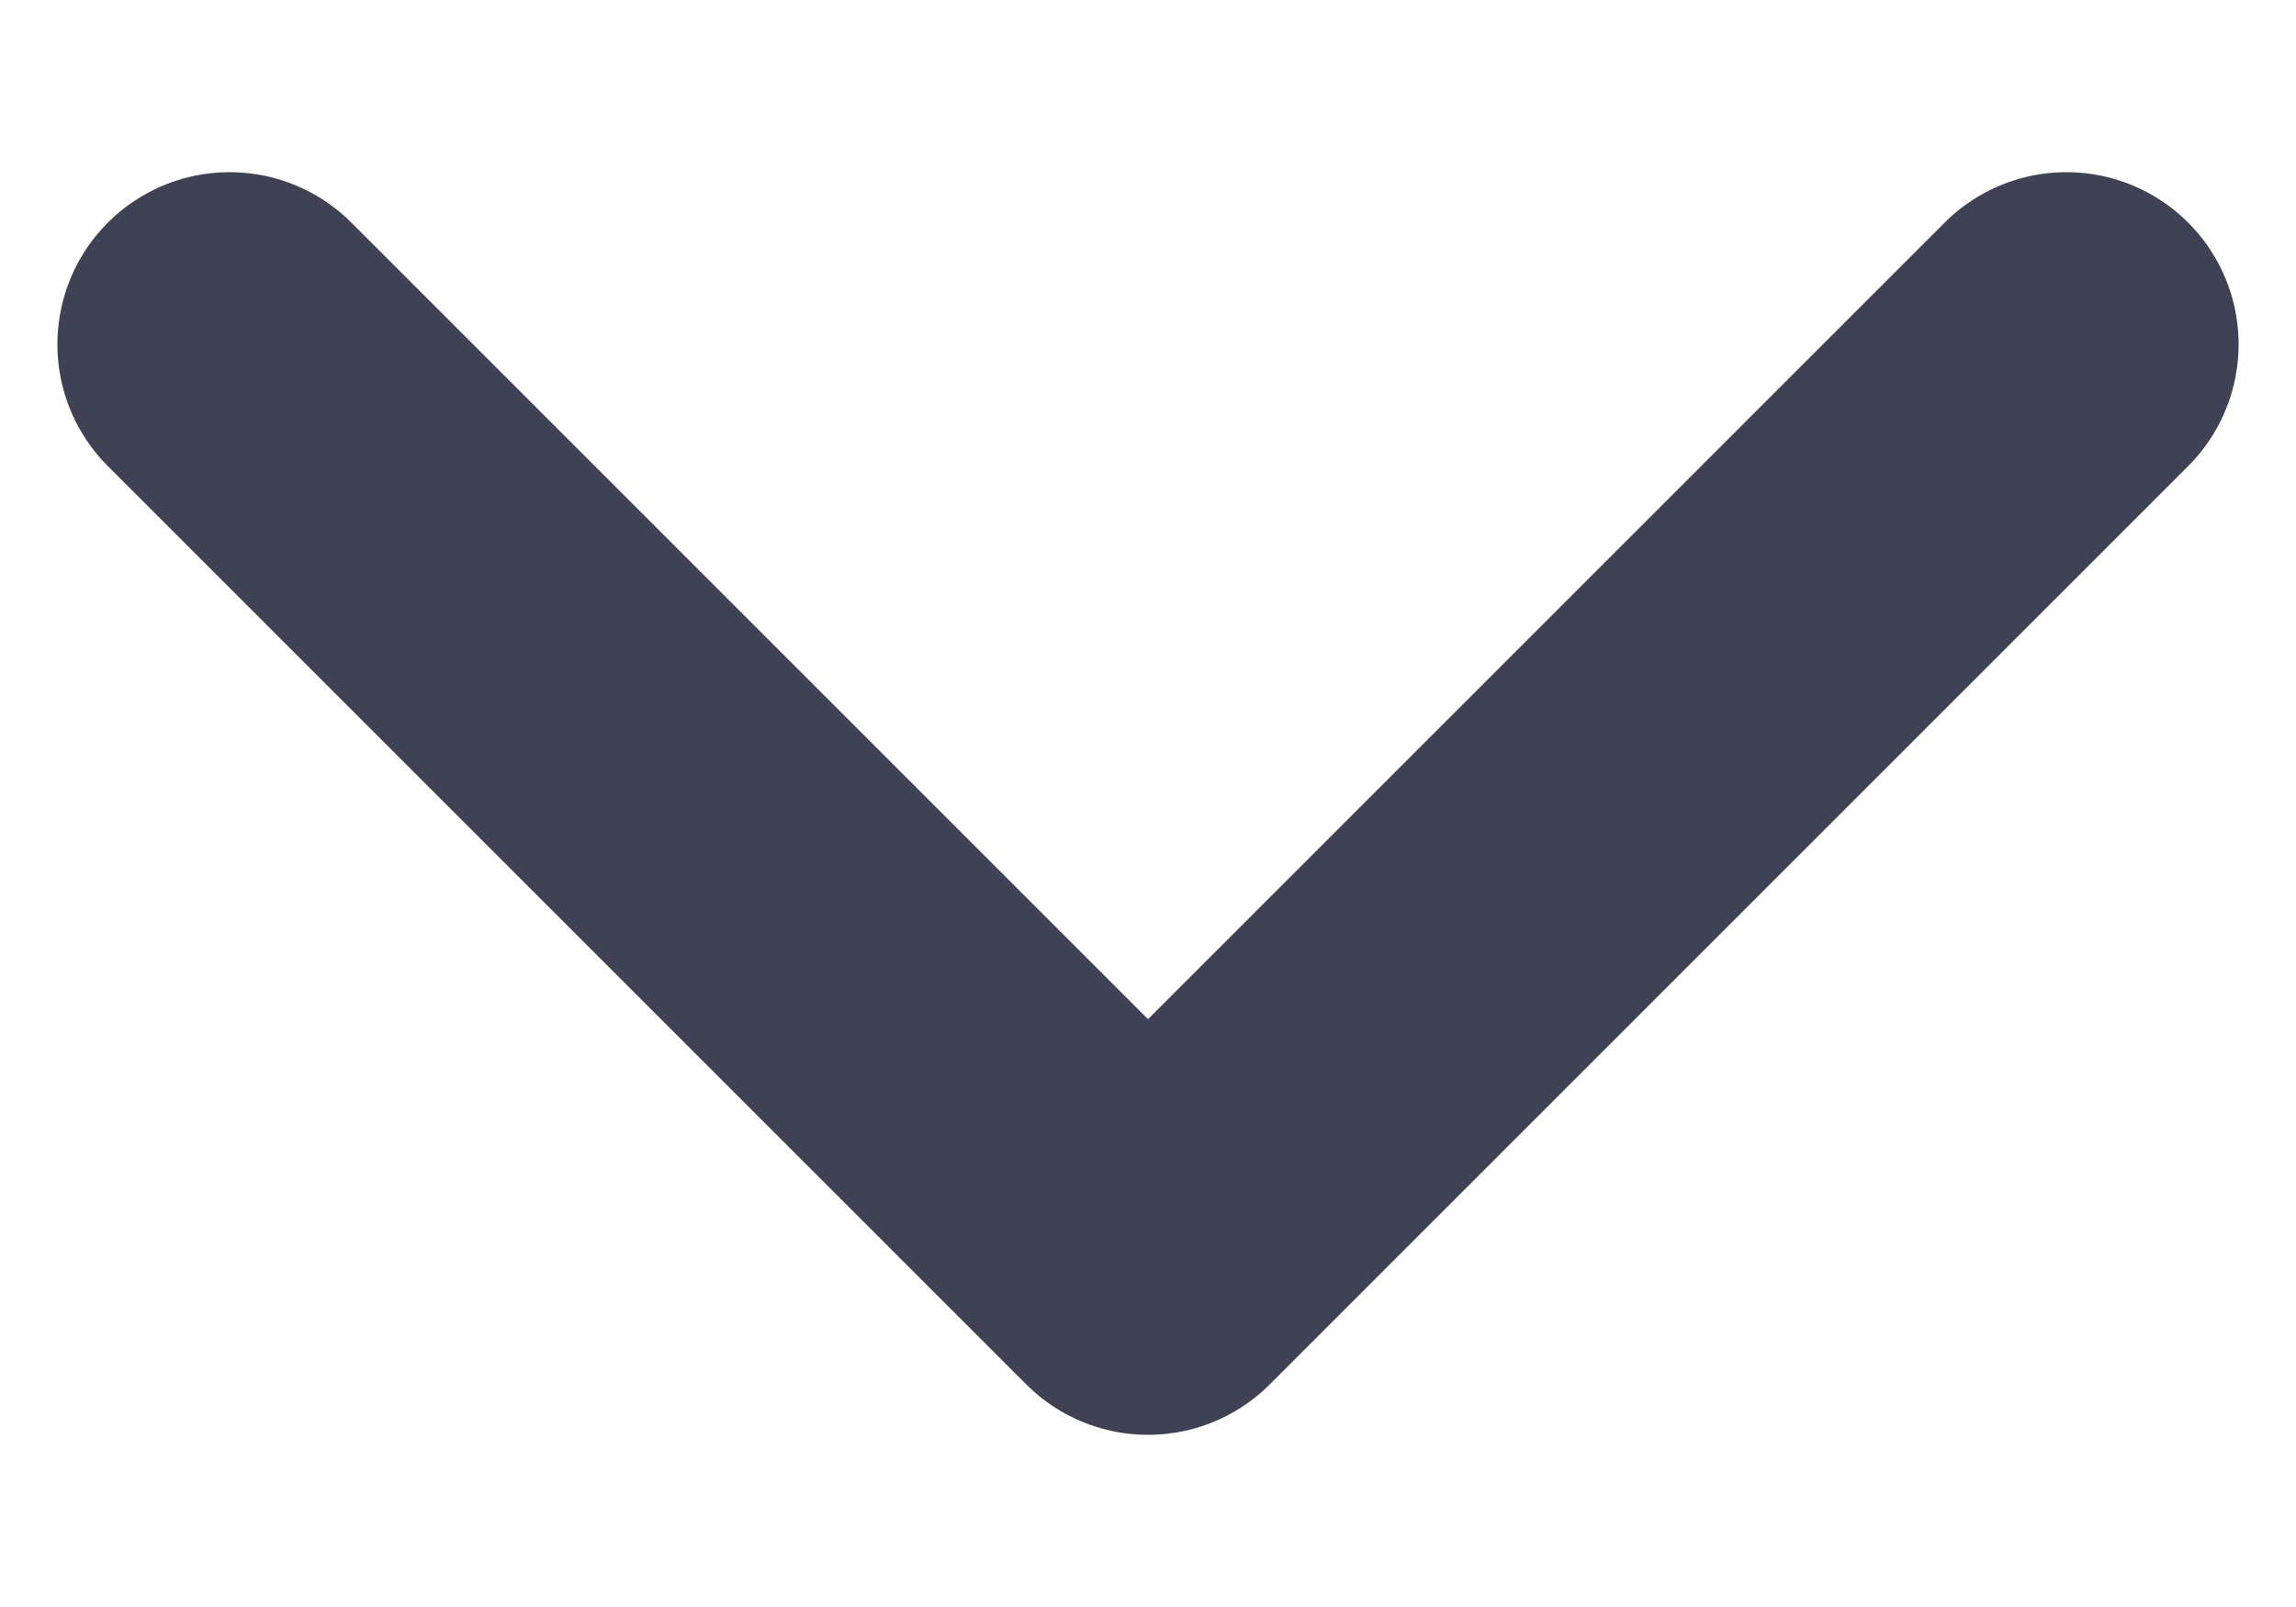 <svg width="10" height="7" viewBox="0 0 10 7" fill="none" xmlns="http://www.w3.org/2000/svg">
<path d="M1 1.5L5 5.5L9 1.5" stroke="#3F4254" stroke-width="1.5" stroke-linecap="round" stroke-linejoin="round"/>
</svg>
